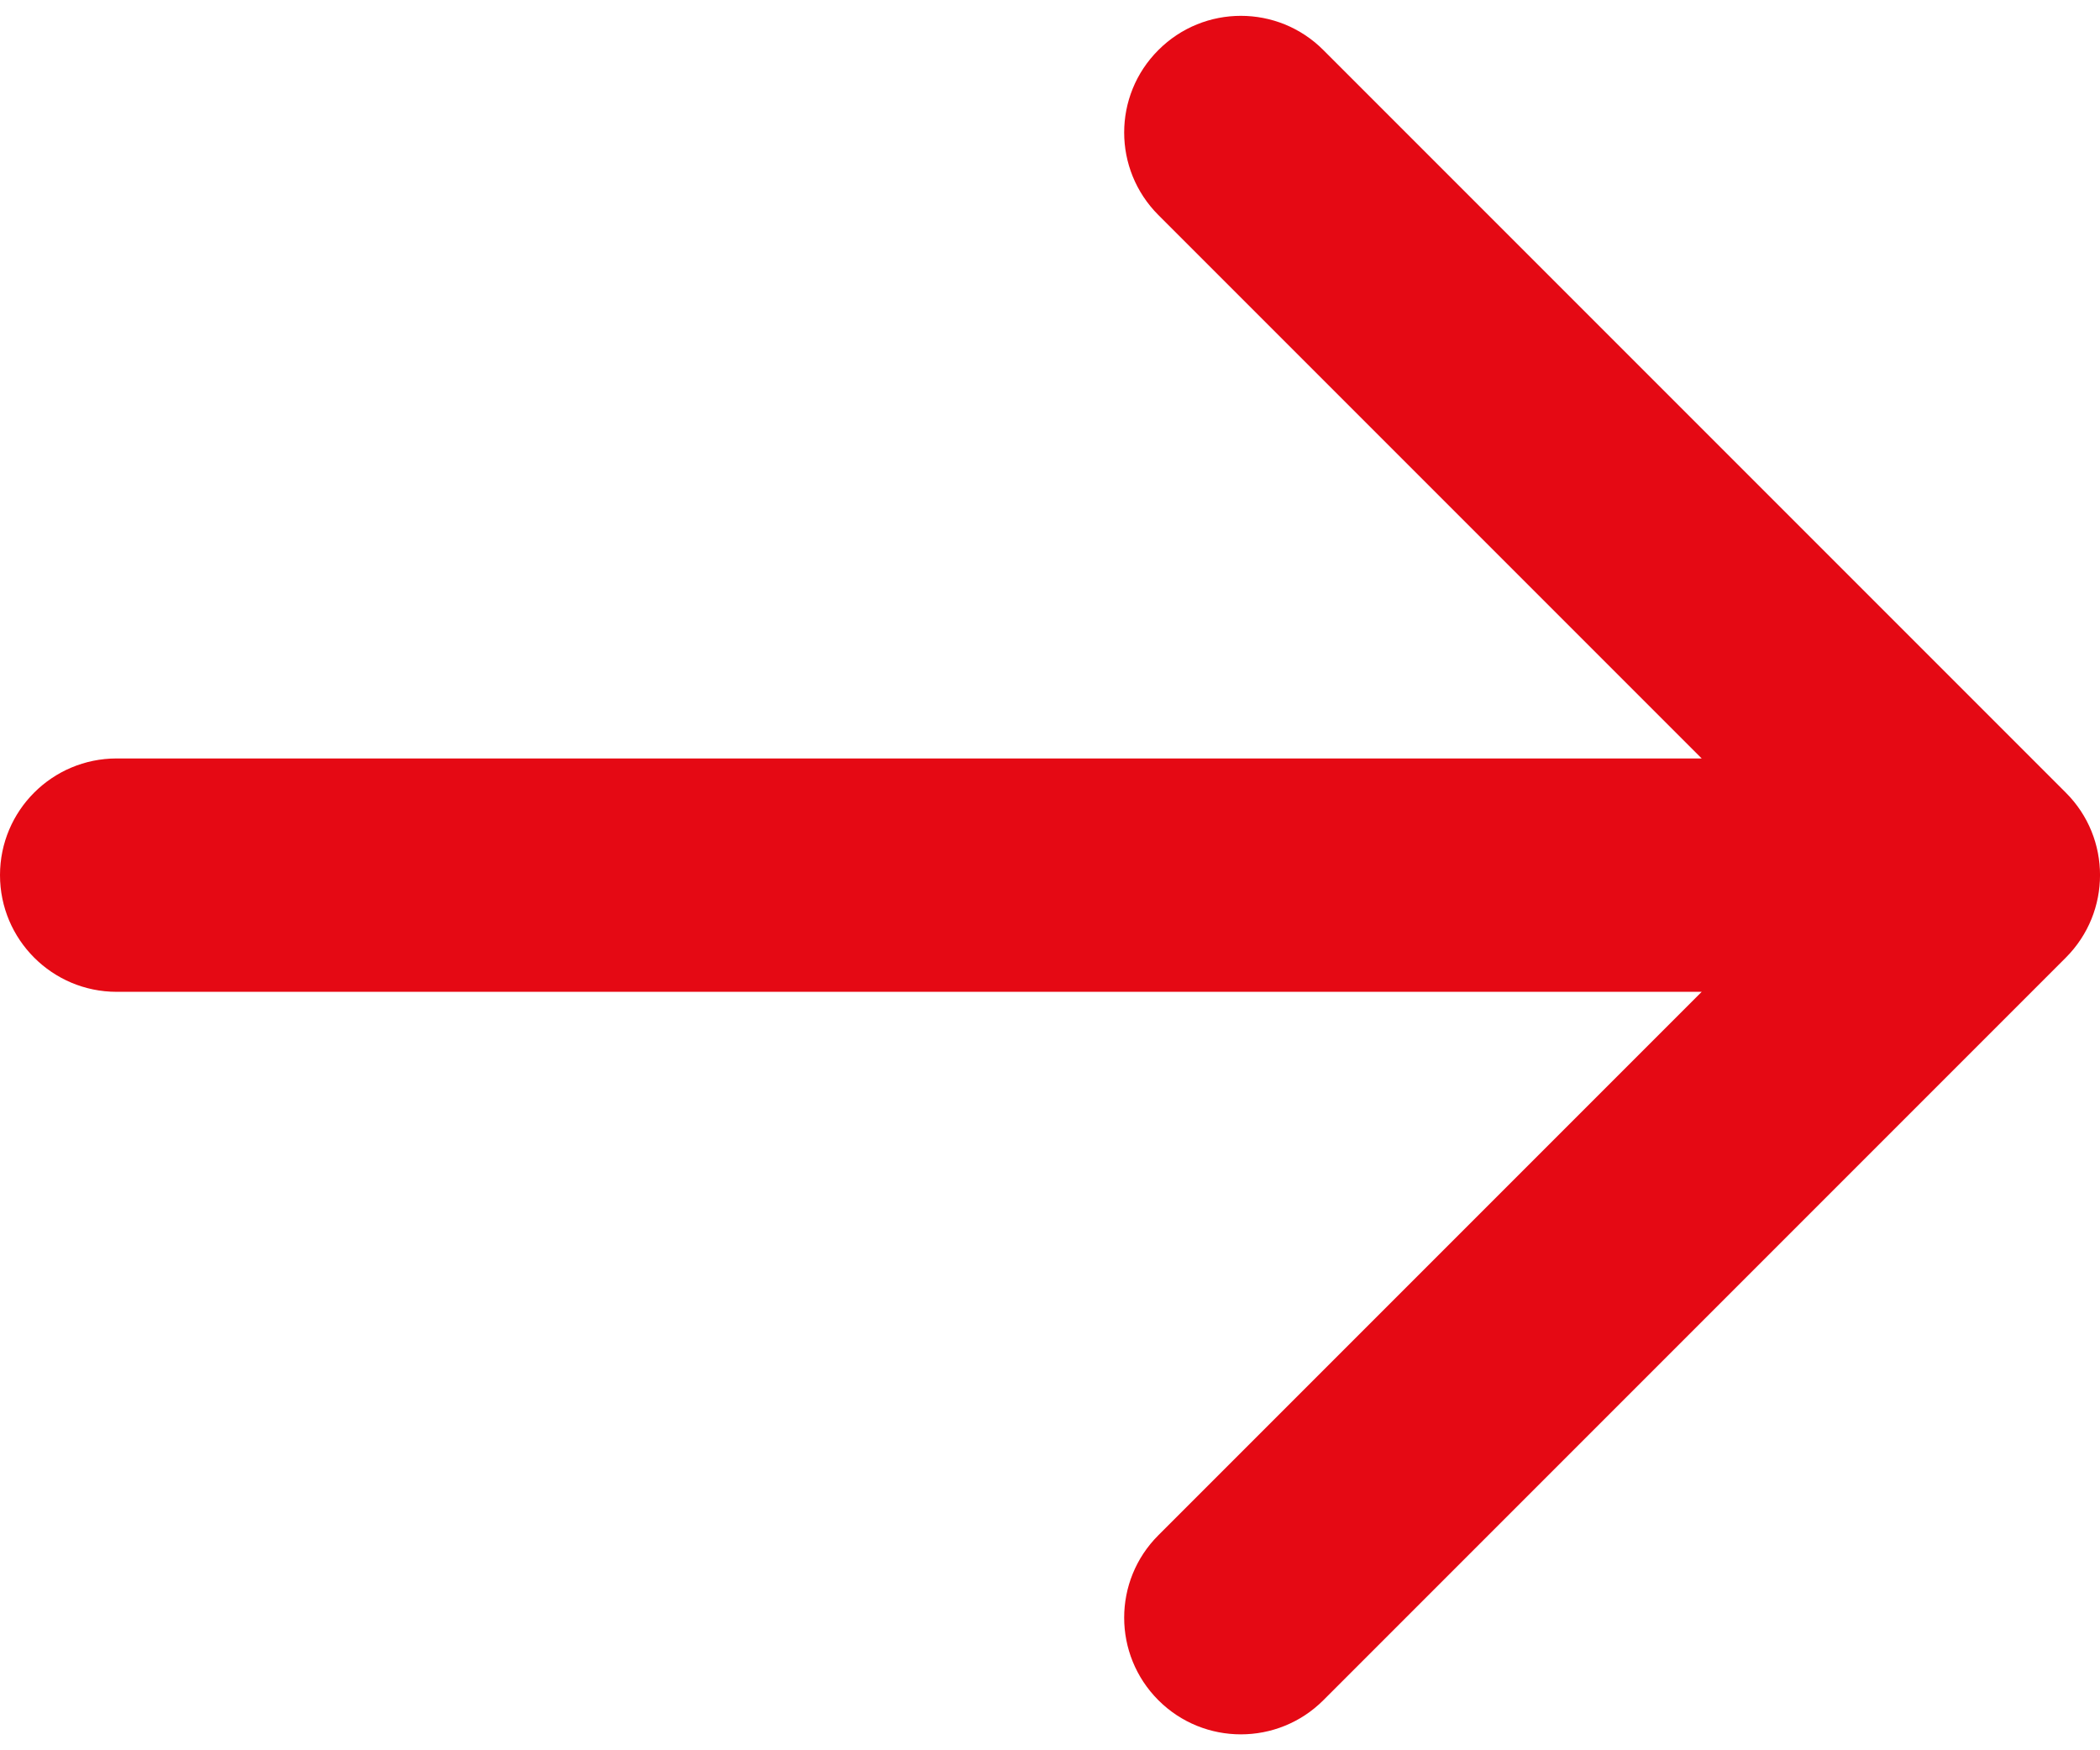 <svg width="18" height="15" viewBox="0 0 18 15" fill="none" xmlns="http://www.w3.org/2000/svg">
<path id="Arrow 1 (Stroke)" fill-rule="evenodd" clip-rule="evenodd" d="M11.343 0.429L17.707 6.793C18.098 7.183 18.098 7.816 17.707 8.207L11.343 14.571C10.953 14.961 10.319 14.961 9.929 14.571C9.538 14.18 9.538 13.547 9.929 13.157L14.586 8.5H1C0.448 8.5 0 8.052 0 7.5C0 6.947 0.448 6.5 1 6.5H14.586L9.929 1.843C9.538 1.452 9.538 0.819 9.929 0.429C10.319 0.038 10.953 0.038 11.343 0.429Z" fill="#E50914"/>
</svg>
